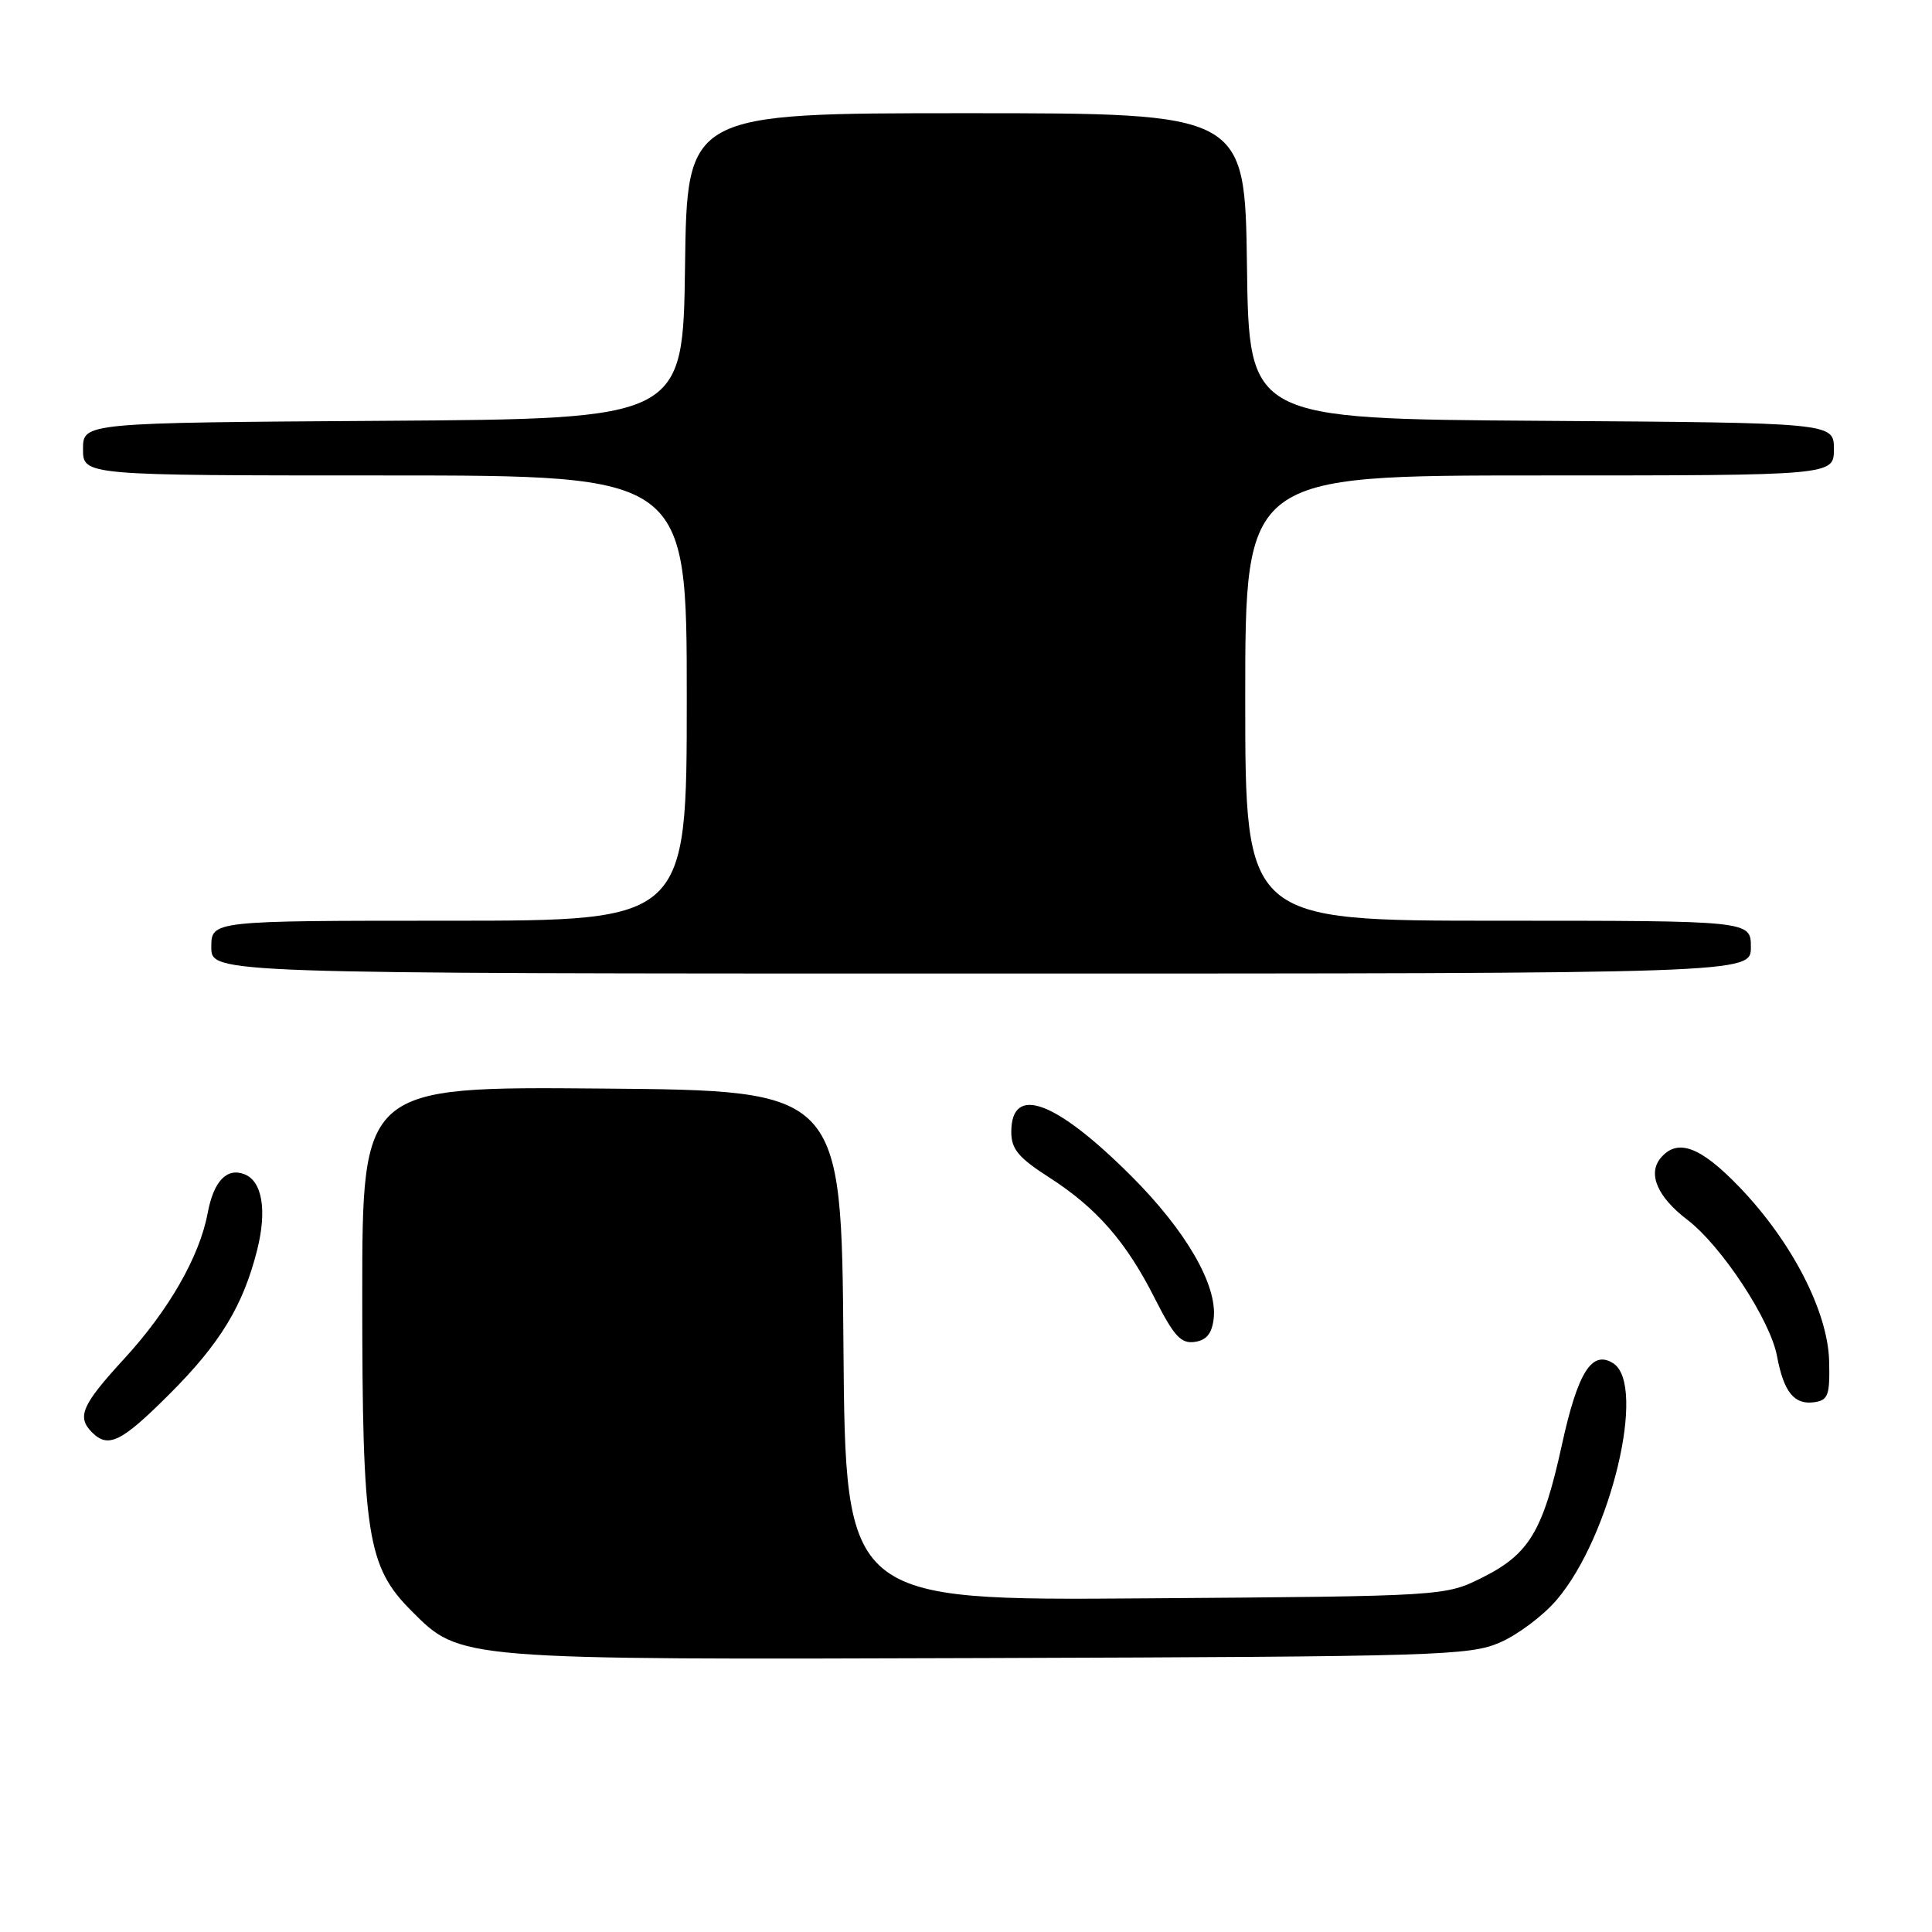 <?xml version="1.0" encoding="UTF-8" standalone="no"?>
<!DOCTYPE svg PUBLIC "-//W3C//DTD SVG 1.1//EN" "http://www.w3.org/Graphics/SVG/1.1/DTD/svg11.dtd" >
<svg xmlns="http://www.w3.org/2000/svg" xmlns:xlink="http://www.w3.org/1999/xlink" version="1.1" viewBox="0 0 256 256">
 <g >
 <path fill="currentColor"
d=" M 198.77 217.63 C 201.12 216.61 204.50 214.07 206.27 211.99 C 213.42 203.62 218.23 183.52 213.77 180.65 C 210.94 178.83 209.06 181.82 206.95 191.49 C 204.46 202.85 202.64 205.91 196.48 209.00 C 191.50 211.50 191.50 211.50 151.76 211.79 C 112.03 212.09 112.03 212.09 111.76 178.29 C 111.50 144.50 111.50 144.50 79.75 144.24 C 48.00 143.97 48.00 143.97 48.00 171.80 C 48.00 203.46 48.65 207.58 54.55 213.48 C 61.04 219.97 60.47 219.93 131.00 219.70 C 190.55 219.51 194.77 219.38 198.77 217.63 Z  M 22.45 184.73 C 29.17 178.02 32.21 173.02 34.07 165.65 C 35.40 160.37 34.75 156.50 32.38 155.59 C 30.04 154.69 28.31 156.52 27.52 160.73 C 26.44 166.51 22.36 173.62 16.45 180.05 C 10.83 186.17 10.14 187.74 12.20 189.80 C 14.35 191.95 16.09 191.09 22.45 184.73 Z  M 242.37 180.37 C 242.21 173.78 237.41 164.48 230.44 157.25 C 225.28 151.89 222.25 150.79 220.04 153.45 C 218.30 155.55 219.63 158.61 223.56 161.61 C 228.10 165.07 234.57 174.90 235.46 179.68 C 236.36 184.47 237.74 186.18 240.41 185.80 C 242.24 185.54 242.48 184.86 242.37 180.37 Z  M 160.82 174.71 C 161.33 170.30 157.16 163.09 149.92 155.85 C 139.86 145.80 134.00 143.64 134.00 150.00 C 134.00 152.25 134.96 153.41 138.97 155.98 C 145.31 160.05 149.24 164.54 153.05 172.11 C 155.55 177.04 156.49 178.07 158.30 177.81 C 159.87 177.59 160.59 176.70 160.82 174.71 Z  M 232.00 125.50 C 232.00 122.00 232.00 122.00 198.50 122.00 C 165.00 122.00 165.00 122.00 165.00 92.50 C 165.00 63.00 165.00 63.00 204.00 63.00 C 243.00 63.00 243.00 63.00 243.00 59.51 C 243.00 56.02 243.00 56.02 204.25 55.76 C 165.50 55.50 165.50 55.50 165.23 35.25 C 164.96 15.00 164.96 15.00 128.00 15.00 C 91.04 15.00 91.04 15.00 90.77 35.25 C 90.50 55.50 90.50 55.50 50.75 55.76 C 11.00 56.02 11.00 56.02 11.00 59.51 C 11.00 63.00 11.00 63.00 51.00 63.00 C 91.00 63.00 91.00 63.00 91.00 92.50 C 91.00 122.00 91.00 122.00 59.50 122.00 C 28.00 122.00 28.00 122.00 28.00 125.50 C 28.00 129.00 28.00 129.00 130.00 129.00 C 232.00 129.00 232.00 129.00 232.00 125.50 Z "/>
</g>
</svg>